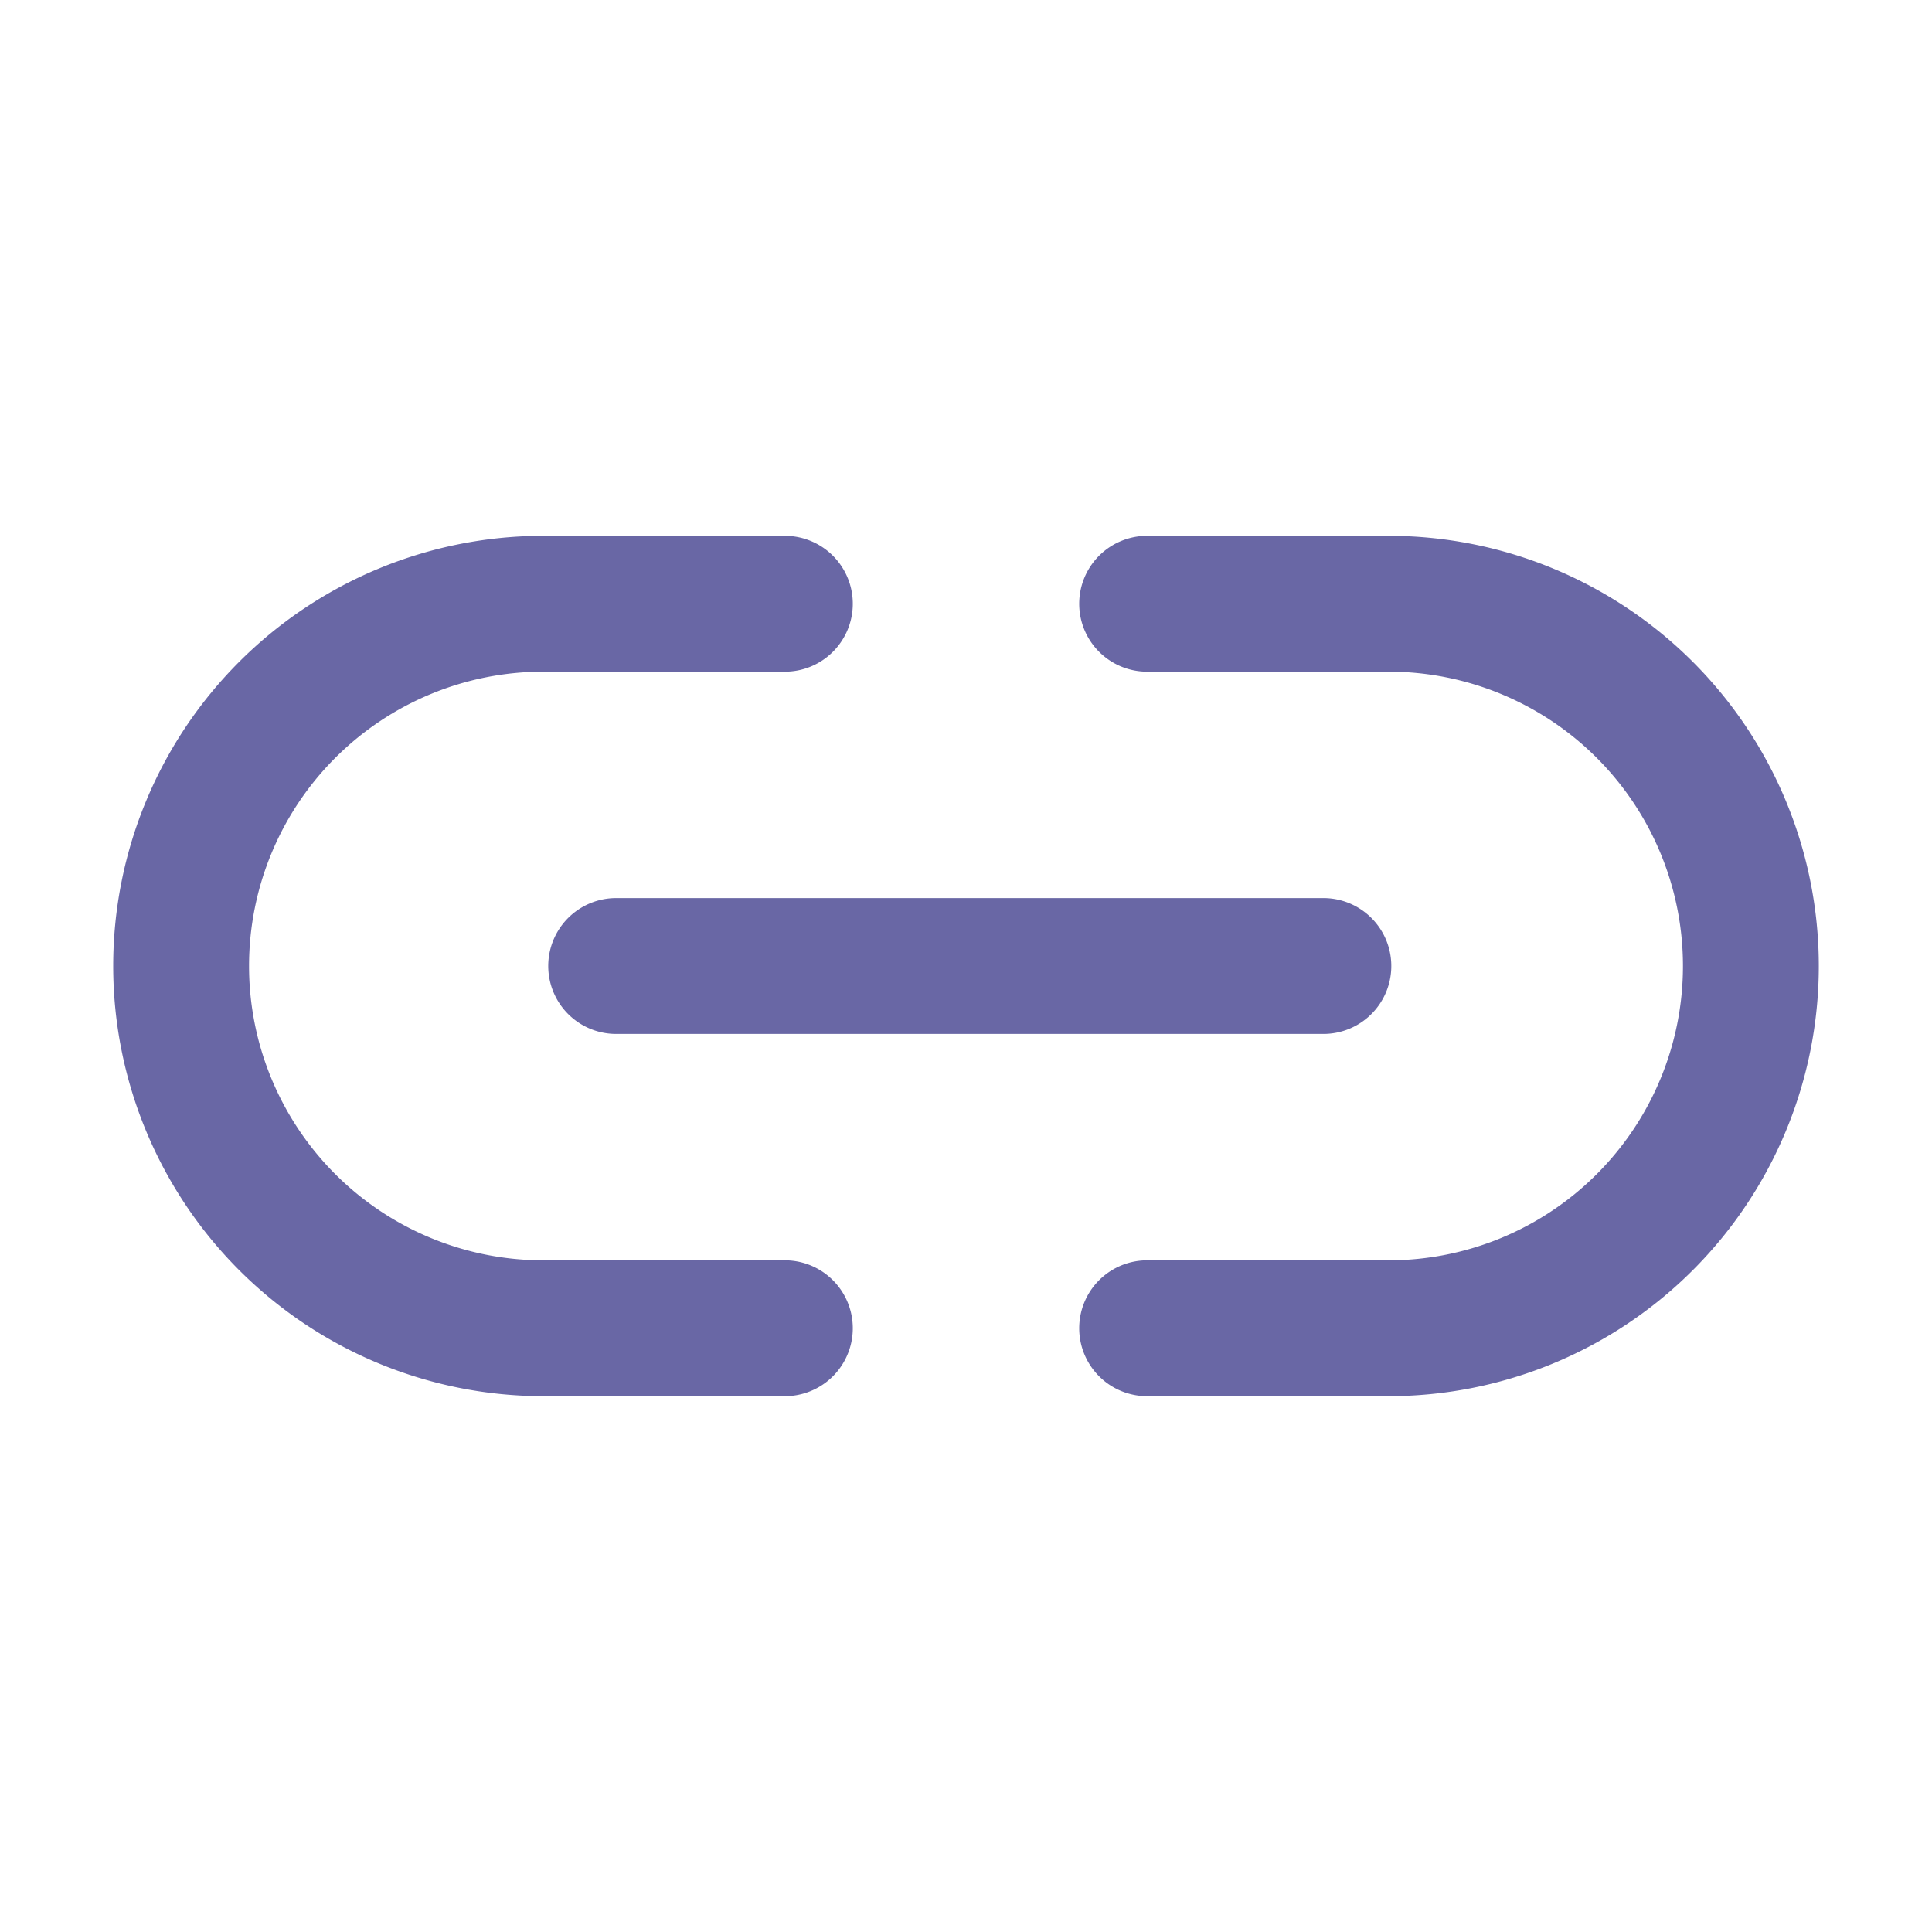 <svg xmlns="http://www.w3.org/2000/svg" class="ionicon" viewBox="0 0 512 512"><path d="M208 352h-64a96 96 0 010-192h64M304 160h64a96 96 0 010 192h-64M163.29 256h187.42" fill="none" stroke="#6967a5" stroke-linecap="round" stroke-linejoin="round" stroke-width="36"/></svg>